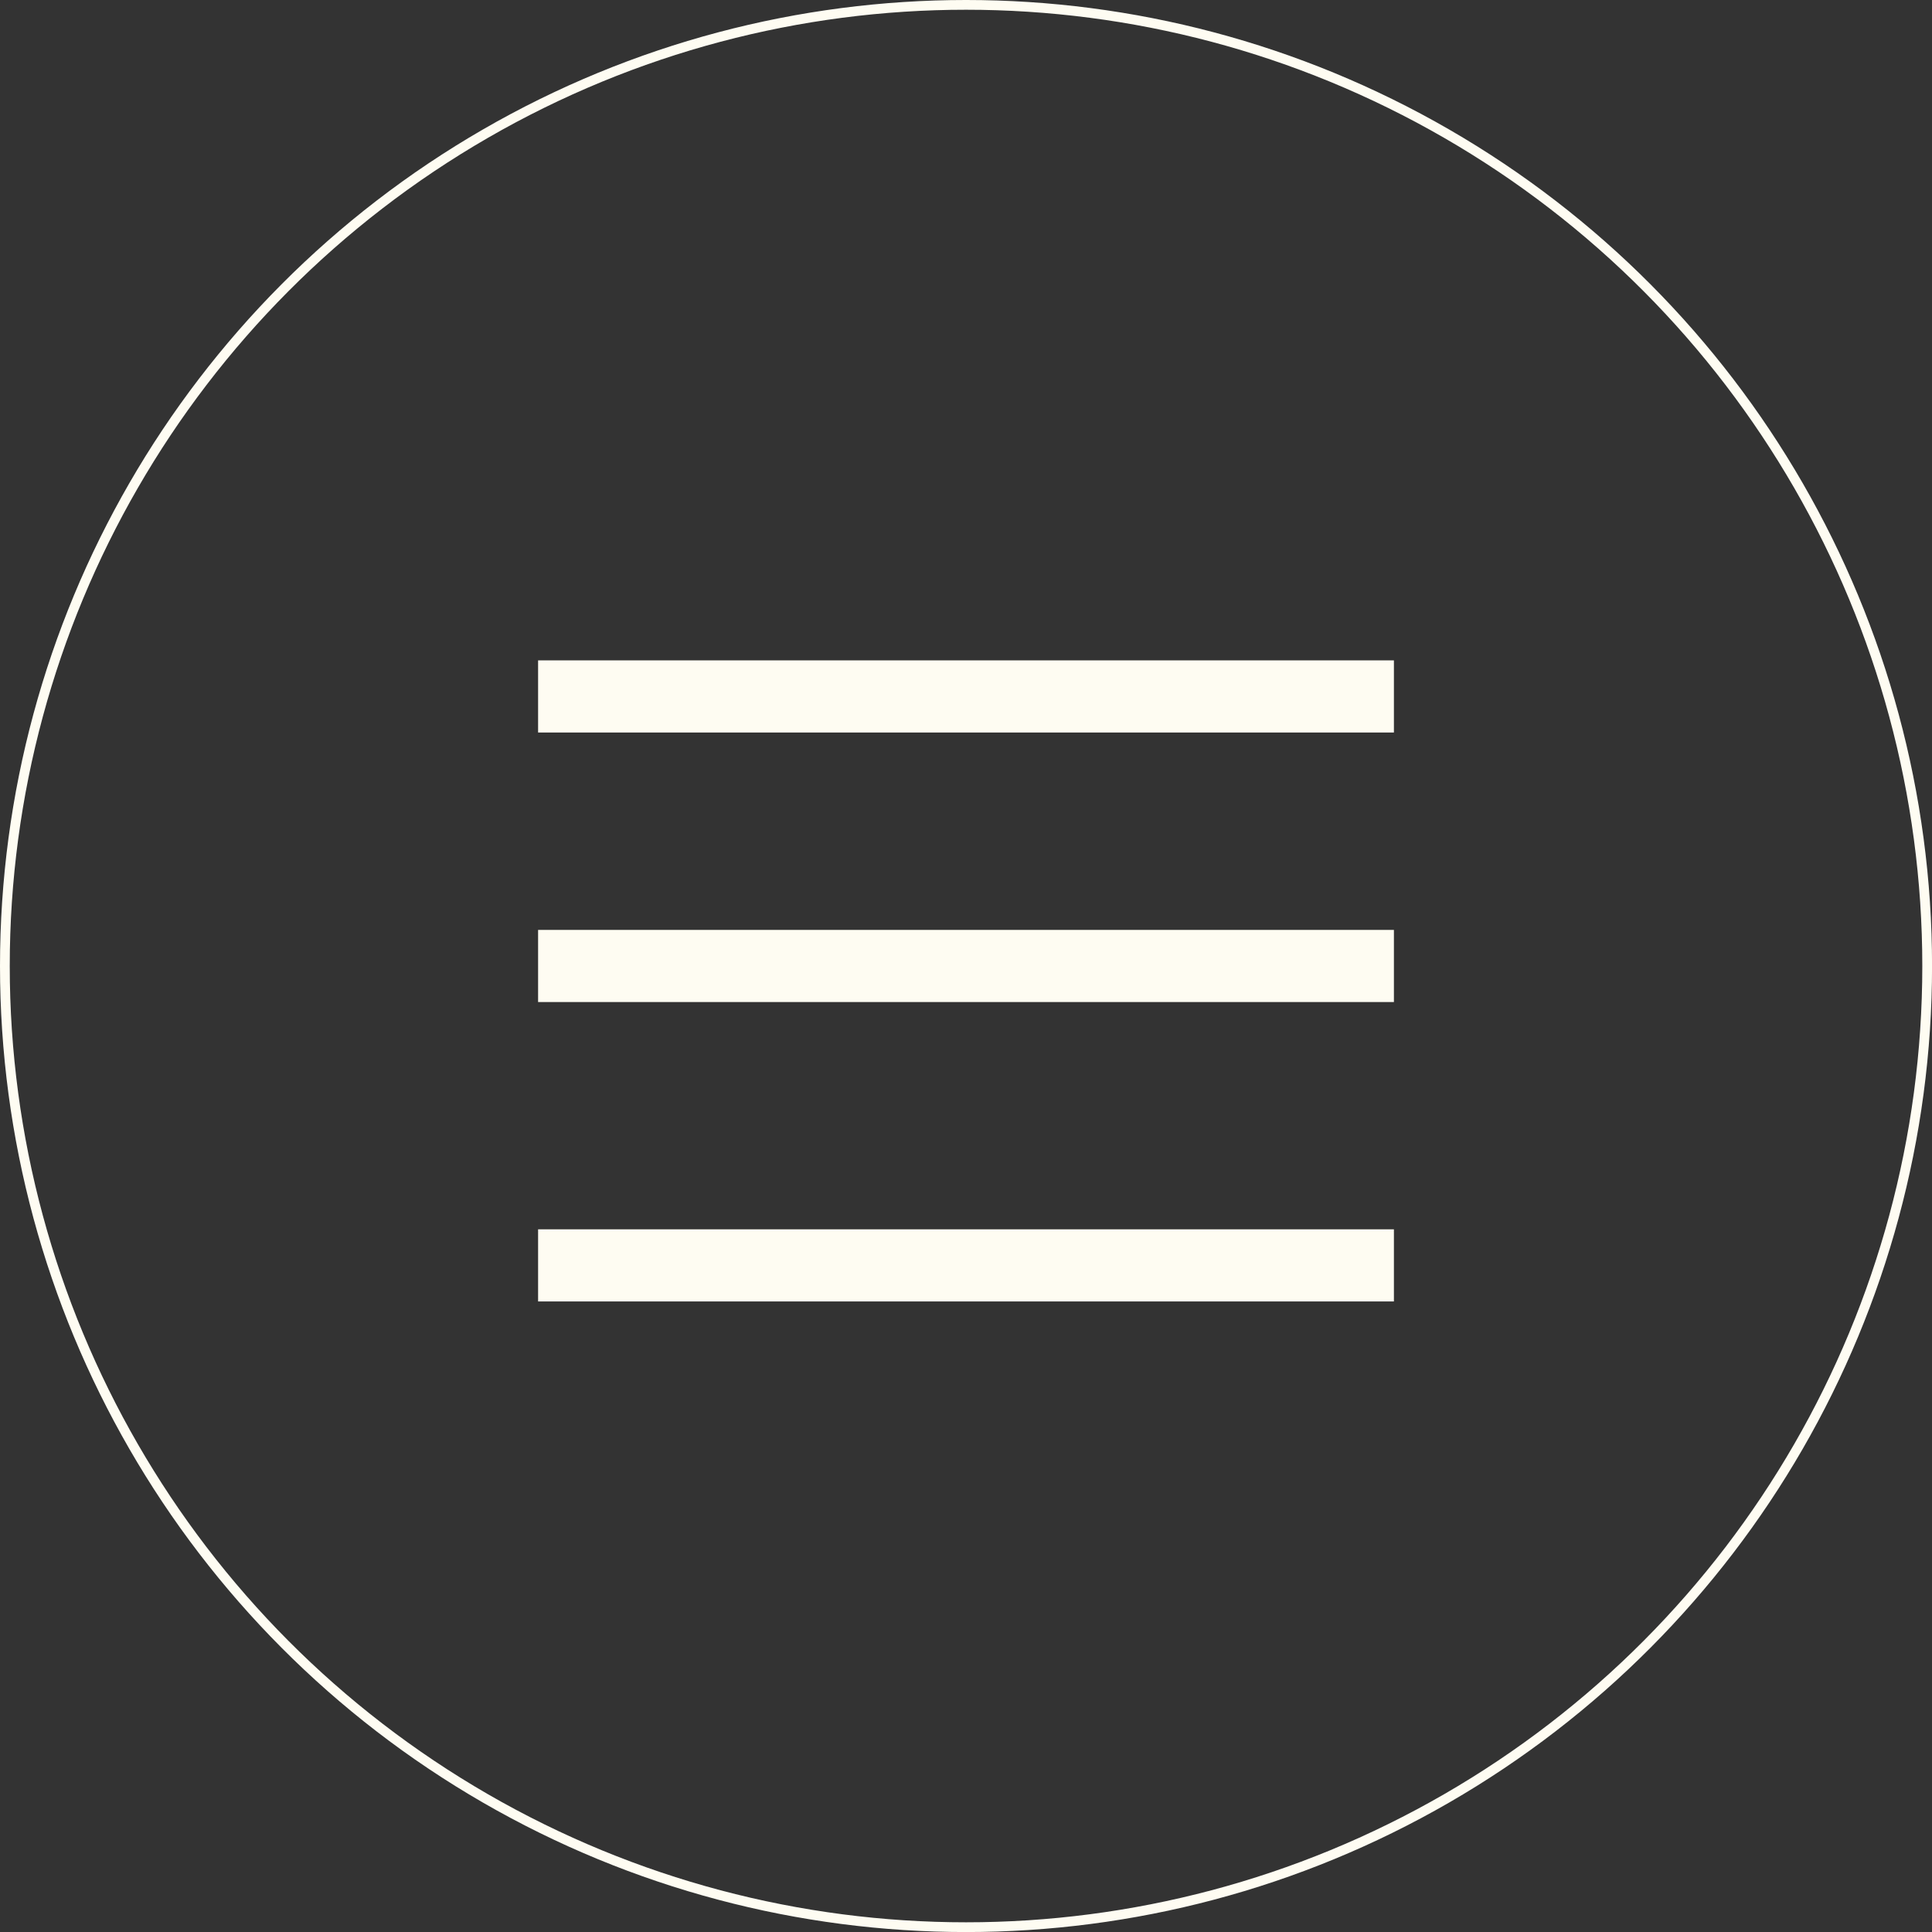 <svg id="Calque_1" data-name="Calque 1" xmlns="http://www.w3.org/2000/svg" viewBox="0 0 396.39 396.39"><rect x="0" y="0" width="396.39" height="396.39" fill="#333333" stroke="none"/><defs><style>.cls-1{fill:none;stroke:#fefcf2;stroke-miterlimit:10;stroke-width:2px;}.cls-2{fill:#fefcf2;}</style></defs><title>hamburger</title><circle class="cls-1" cx="198.2" cy="198.2" r="197.2"/><rect class="cls-2" x="110.4" y="135.49" width="175.59" height="14.8"/><rect class="cls-2" x="110.4" y="190.79" width="175.59" height="14.8"/><rect class="cls-2" x="110.4" y="252.22" width="175.59" height="14.8"/></svg>
